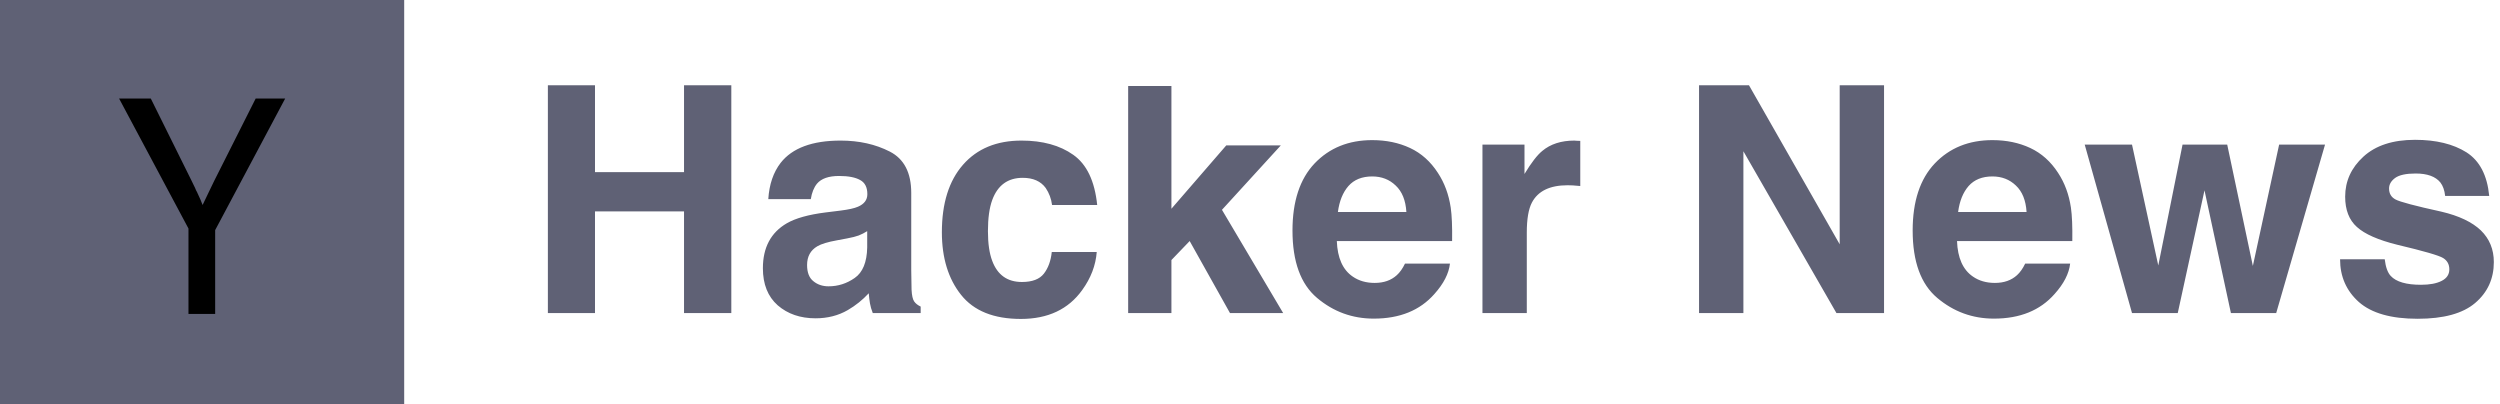 <svg width="167" height="27" viewBox="0 0 167 27" fill="none" xmlns="http://www.w3.org/2000/svg">
<path d="M45.693 20.912V14.12H39.746V20.912H36.598V5.695H39.746V11.497H45.693V5.695H48.852V20.912H45.693ZM52.148 10.878C52.925 9.887 54.261 9.391 56.153 9.391C57.385 9.391 58.48 9.636 59.436 10.124C60.393 10.613 60.871 11.535 60.871 12.891V18.053C60.871 18.411 60.878 18.844 60.892 19.354C60.912 19.739 60.971 20 61.068 20.138C61.164 20.276 61.308 20.389 61.501 20.479V20.912H58.301C58.211 20.685 58.149 20.472 58.115 20.272C58.081 20.073 58.053 19.846 58.032 19.591C57.626 20.031 57.158 20.407 56.628 20.716C55.995 21.081 55.279 21.263 54.481 21.263C53.462 21.263 52.619 20.974 51.952 20.396C51.291 19.811 50.961 18.985 50.961 17.919C50.961 16.535 51.494 15.534 52.561 14.914C53.146 14.577 54.006 14.336 55.142 14.192L56.143 14.068C56.687 13.999 57.075 13.913 57.309 13.81C57.73 13.631 57.939 13.352 57.939 12.973C57.939 12.512 57.778 12.196 57.454 12.024C57.137 11.845 56.67 11.755 56.05 11.755C55.355 11.755 54.863 11.927 54.574 12.271C54.367 12.526 54.23 12.87 54.161 13.304H51.322C51.384 12.32 51.659 11.511 52.148 10.878ZM54.336 18.786C54.612 19.013 54.949 19.126 55.348 19.126C55.981 19.126 56.562 18.941 57.093 18.569C57.63 18.197 57.908 17.519 57.929 16.535V15.441C57.743 15.558 57.554 15.654 57.361 15.73C57.175 15.799 56.917 15.864 56.587 15.926L55.926 16.05C55.306 16.16 54.863 16.294 54.594 16.453C54.14 16.721 53.913 17.137 53.913 17.702C53.913 18.204 54.054 18.566 54.336 18.786ZM73.293 13.696H70.278C70.224 13.276 70.082 12.898 69.855 12.56C69.525 12.106 69.012 11.879 68.317 11.879C67.326 11.879 66.648 12.371 66.283 13.355C66.091 13.879 65.994 14.574 65.994 15.441C65.994 16.267 66.091 16.931 66.283 17.433C66.634 18.369 67.295 18.837 68.265 18.837C68.954 18.837 69.442 18.651 69.731 18.28C70.02 17.908 70.196 17.427 70.258 16.835H73.262C73.193 17.729 72.87 18.576 72.292 19.374C71.37 20.661 70.004 21.305 68.193 21.305C66.383 21.305 65.051 20.768 64.198 19.694C63.344 18.62 62.917 17.227 62.917 15.513C62.917 13.579 63.389 12.075 64.332 11.002C65.275 9.928 66.576 9.391 68.234 9.391C69.645 9.391 70.799 9.708 71.693 10.341C72.594 10.974 73.128 12.092 73.293 13.696ZM85.715 20.912H82.163L79.47 16.102L78.251 17.371V20.912H75.361V5.747H78.251V13.944L81.916 9.711H85.56L81.627 14.016L85.715 20.912ZM96.857 17.609C96.781 18.276 96.434 18.954 95.815 19.642C94.851 20.737 93.501 21.284 91.768 21.284C90.336 21.284 89.073 20.823 87.979 19.901C86.885 18.978 86.338 17.478 86.338 15.4C86.338 13.452 86.829 11.958 87.813 10.919C88.805 9.88 90.088 9.36 91.664 9.36C92.6 9.36 93.443 9.536 94.194 9.887C94.944 10.238 95.563 10.792 96.052 11.549C96.492 12.216 96.778 12.991 96.909 13.872C96.984 14.388 97.015 15.131 97.001 16.102H89.3C89.341 17.23 89.696 18.022 90.363 18.476C90.77 18.758 91.258 18.899 91.83 18.899C92.435 18.899 92.927 18.727 93.305 18.383C93.512 18.197 93.695 17.939 93.853 17.609H96.857ZM93.946 14.161C93.898 13.383 93.66 12.794 93.233 12.395C92.814 11.989 92.291 11.786 91.664 11.786C90.983 11.786 90.453 12 90.075 12.426C89.703 12.853 89.468 13.431 89.372 14.161H93.946ZM104.716 12.375C103.532 12.375 102.737 12.76 102.331 13.531C102.104 13.965 101.99 14.632 101.99 15.534V20.912H99.028V9.66H101.836V11.621C102.29 10.871 102.685 10.358 103.023 10.083C103.573 9.622 104.289 9.391 105.17 9.391C105.225 9.391 105.27 9.395 105.304 9.402C105.346 9.402 105.432 9.405 105.562 9.412V12.426C105.376 12.406 105.211 12.392 105.067 12.385C104.923 12.378 104.805 12.375 104.716 12.375ZM125.854 20.912H122.674L116.459 10.104V20.912H113.496V5.695H116.831L122.891 16.318V5.695H125.854V20.912ZM138.286 17.609C138.21 18.276 137.863 18.954 137.243 19.642C136.28 20.737 134.931 21.284 133.196 21.284C131.764 21.284 130.502 20.823 129.408 19.901C128.313 18.978 127.766 17.478 127.766 15.4C127.766 13.452 128.258 11.958 129.243 10.919C130.233 9.88 131.517 9.36 133.093 9.36C134.029 9.36 134.872 9.536 135.623 9.887C136.372 10.238 136.992 10.792 137.481 11.549C137.921 12.216 138.207 12.991 138.338 13.872C138.413 14.388 138.444 15.131 138.43 16.102H130.729C130.77 17.23 131.125 18.022 131.792 18.476C132.198 18.758 132.687 18.899 133.258 18.899C133.864 18.899 134.356 18.727 134.735 18.383C134.941 18.197 135.124 17.939 135.282 17.609H138.286ZM135.375 14.161C135.326 13.383 135.089 12.794 134.663 12.395C134.242 11.989 133.719 11.786 133.093 11.786C132.412 11.786 131.882 12 131.503 12.426C131.131 12.853 130.898 13.431 130.802 14.161H135.375ZM149.025 20.912L147.26 12.715L145.474 20.912H142.418L139.259 9.66H142.418L144.173 17.733L145.794 9.66H148.778L150.491 17.764L152.246 9.66H155.312L152.05 20.912H149.025ZM164.761 10.176C165.642 10.74 166.147 11.711 166.279 13.087H163.336C163.295 12.709 163.188 12.409 163.017 12.189C162.693 11.79 162.142 11.59 161.364 11.59C160.725 11.59 160.267 11.69 159.992 11.889C159.723 12.089 159.589 12.323 159.589 12.591C159.589 12.929 159.733 13.173 160.022 13.325C160.312 13.483 161.334 13.755 163.089 14.14C164.259 14.415 165.136 14.832 165.721 15.389C166.299 15.954 166.588 16.659 166.588 17.506C166.588 18.62 166.172 19.532 165.339 20.241C164.513 20.943 163.233 21.294 161.499 21.294C159.73 21.294 158.423 20.923 157.576 20.179C156.736 19.429 156.317 18.476 156.317 17.32H159.3C159.362 17.843 159.496 18.215 159.703 18.435C160.067 18.827 160.741 19.023 161.725 19.023C162.304 19.023 162.761 18.937 163.099 18.765C163.443 18.593 163.615 18.335 163.615 17.991C163.615 17.66 163.478 17.409 163.202 17.237C162.927 17.065 161.905 16.769 160.136 16.349C158.862 16.033 157.964 15.637 157.441 15.162C156.918 14.694 156.657 14.02 156.657 13.139C156.657 12.099 157.063 11.208 157.875 10.465C158.694 9.715 159.843 9.34 161.323 9.34C162.727 9.34 163.873 9.618 164.761 10.176Z" fill="#5F6175"/>
<g clip-path="url(#clip0_3288_320)">
<path d="M27 0H0V27H27V0Z" fill="#5F6175"/>
<path d="M12.59 15.266L7.956 6.584H10.074L12.8 12.079C12.842 12.177 12.891 12.278 12.947 12.383C13.003 12.488 13.052 12.596 13.094 12.708C13.122 12.75 13.143 12.788 13.157 12.823C13.171 12.858 13.185 12.889 13.199 12.917C13.268 13.057 13.331 13.194 13.387 13.326C13.443 13.459 13.492 13.582 13.534 13.693C13.646 13.456 13.768 13.2 13.901 12.928C14.034 12.655 14.17 12.372 14.31 12.079L17.078 6.584H19.049L14.373 15.371V20.97H12.59V15.266Z" fill="black"/>
</g>
<defs>
<clipPath id="clip0_3288_320">
<rect width="27" height="27" fill="white"/>
</clipPath>
</defs>
</svg>
